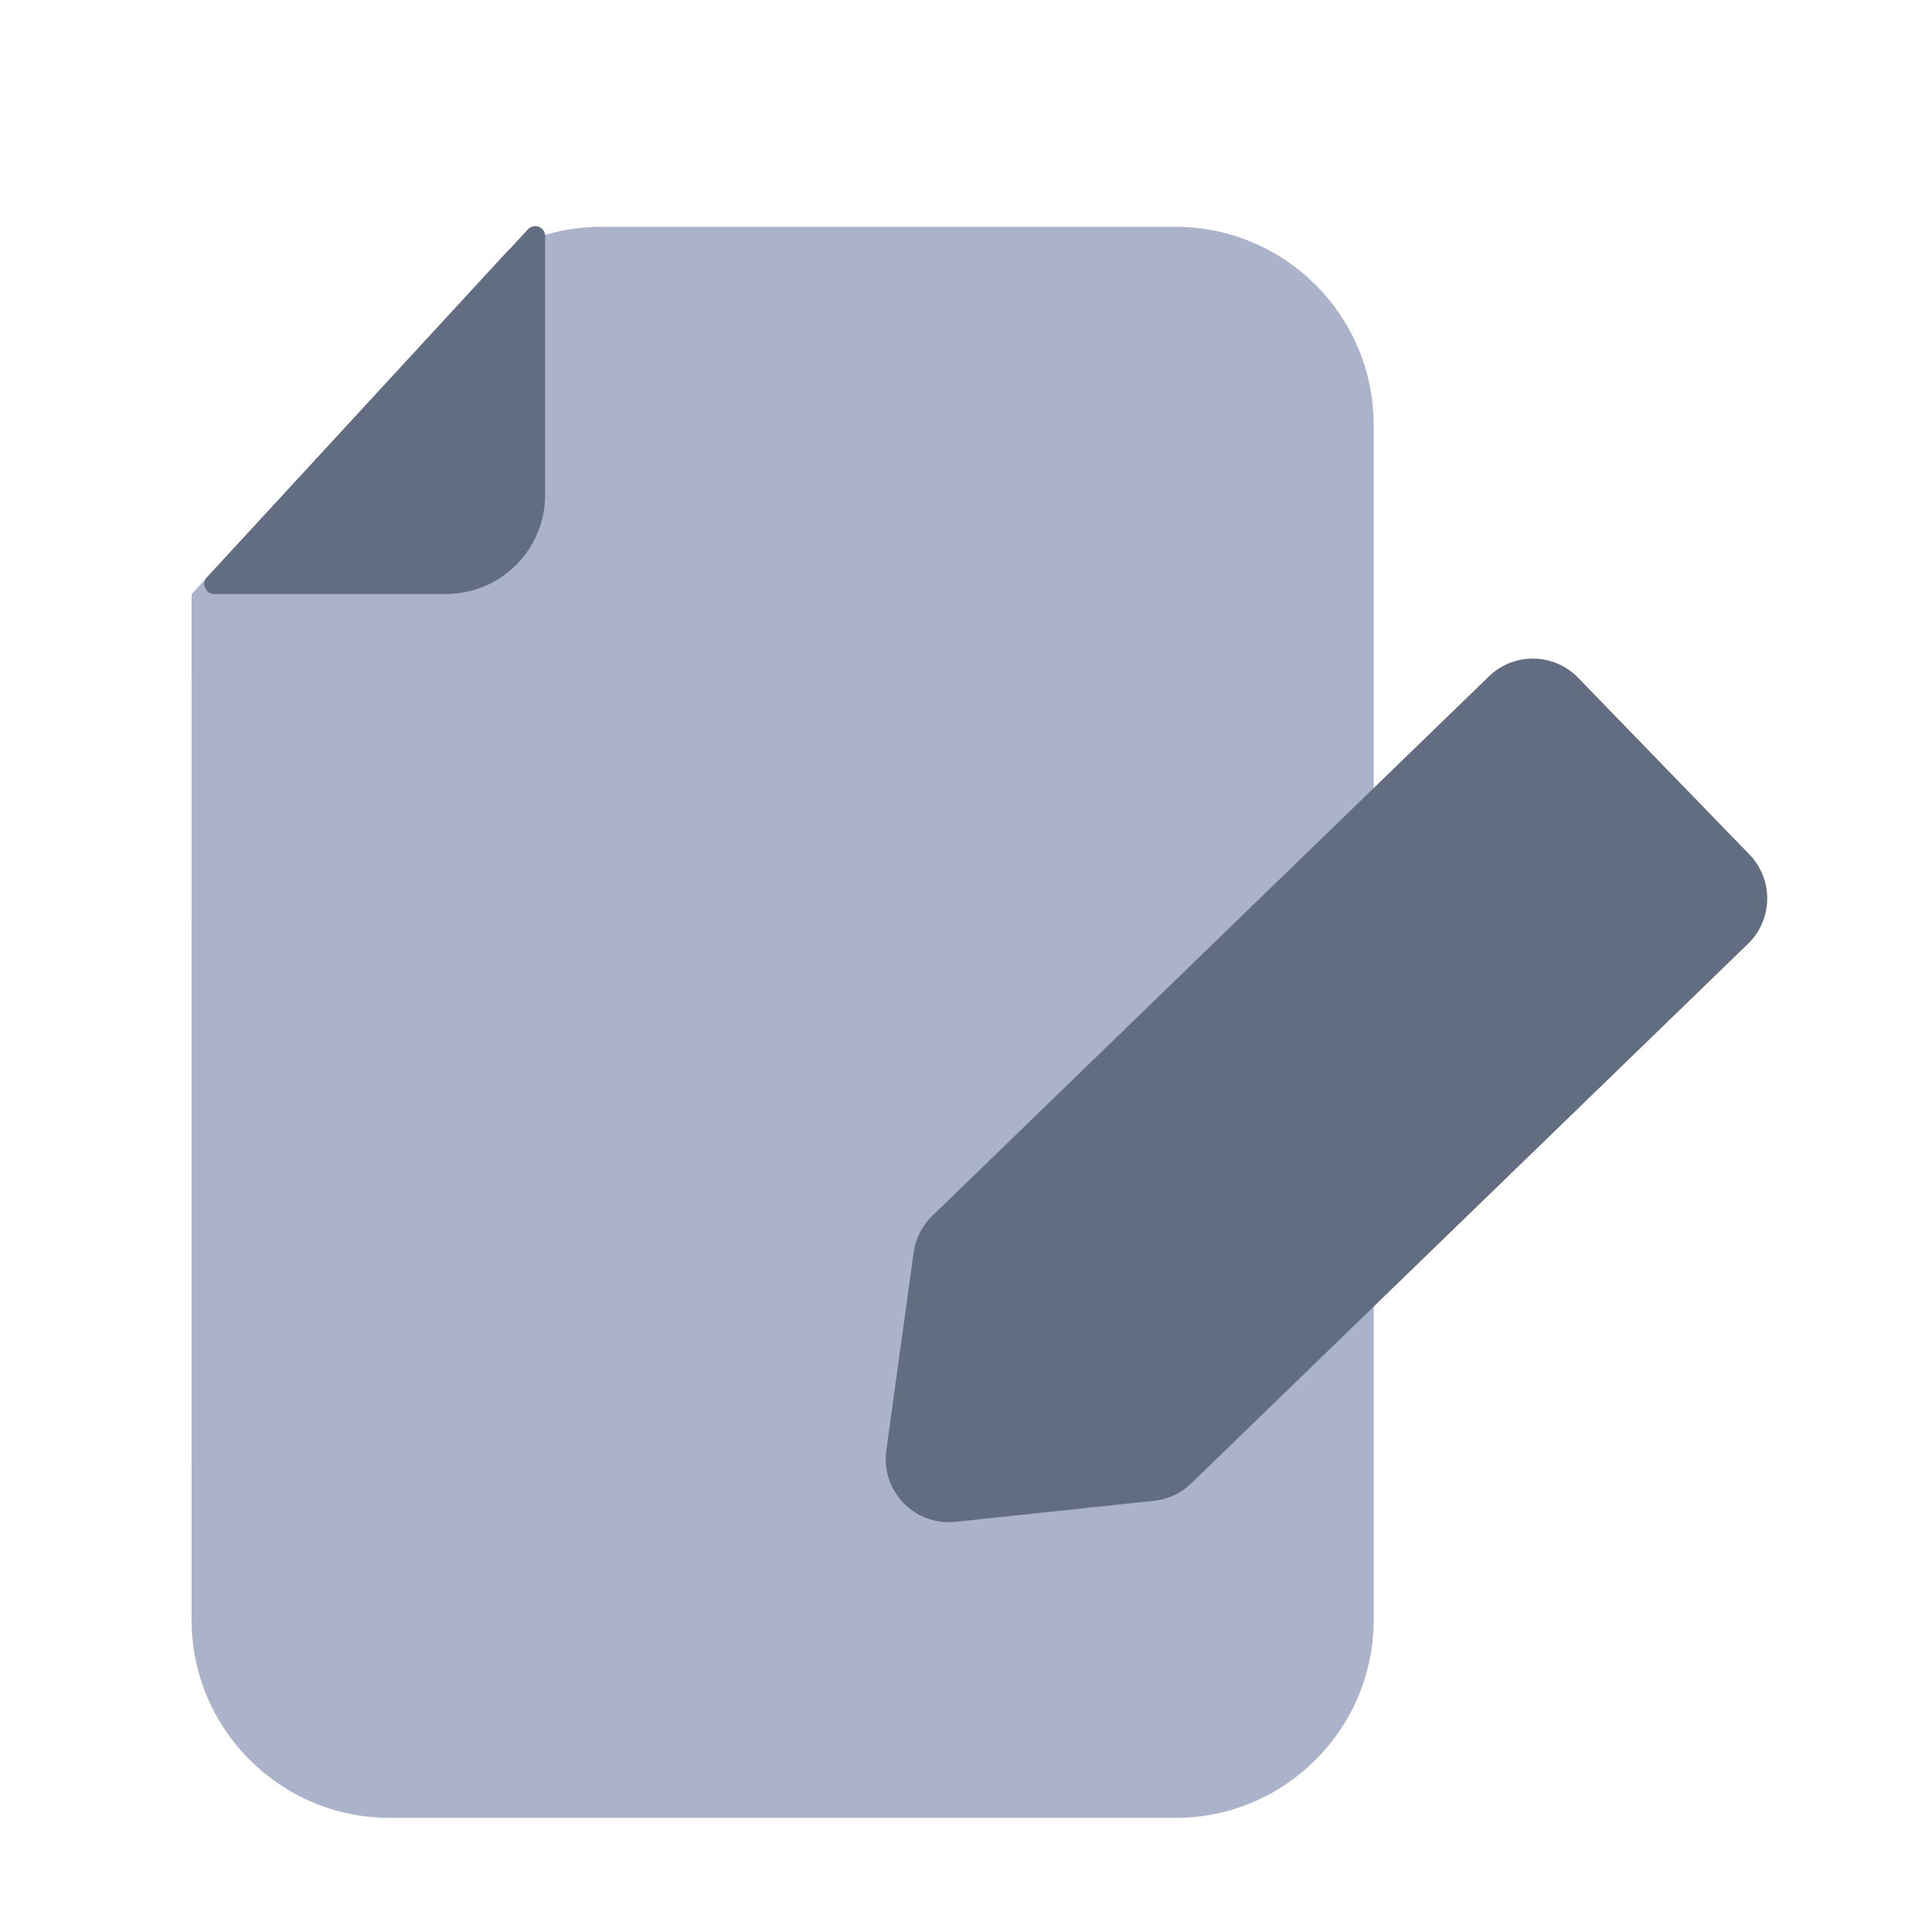 <svg width="49" height="49" viewBox="0 0 49 49" fill="none" xmlns="http://www.w3.org/2000/svg">
<path d="M29.81 5.752C32.587 5.752 34.839 8.003 34.839 10.78L34.84 41.078C34.84 43.855 32.588 46.106 29.811 46.106H9.887C7.11 46.106 4.859 43.855 4.858 41.078L4.859 15.208C4.859 15.16 4.861 15.113 4.862 15.065L12.886 6.344C13.608 5.959 14.419 5.752 15.251 5.752H29.81Z" fill="#ABB3CB"/>
<path d="M13.826 12.551C13.826 13.94 12.7 15.065 11.312 15.065L5.432 15.065C5.213 15.065 5.099 14.804 5.247 14.643L13.39 5.816C13.545 5.647 13.826 5.757 13.826 5.986L13.826 12.551Z" fill="#626D81"/>
<path d="M37.763 17.154C38.398 16.54 39.411 16.555 40.026 17.19L44.37 21.673C44.985 22.308 44.969 23.32 44.335 23.936L30.214 37.621C29.957 37.87 29.625 38.026 29.269 38.063L24.233 38.597C23.199 38.706 22.337 37.817 22.479 36.788L23.171 31.771C23.219 31.416 23.385 31.089 23.642 30.84L37.763 17.154Z" fill="#626D81"/>
</svg>
